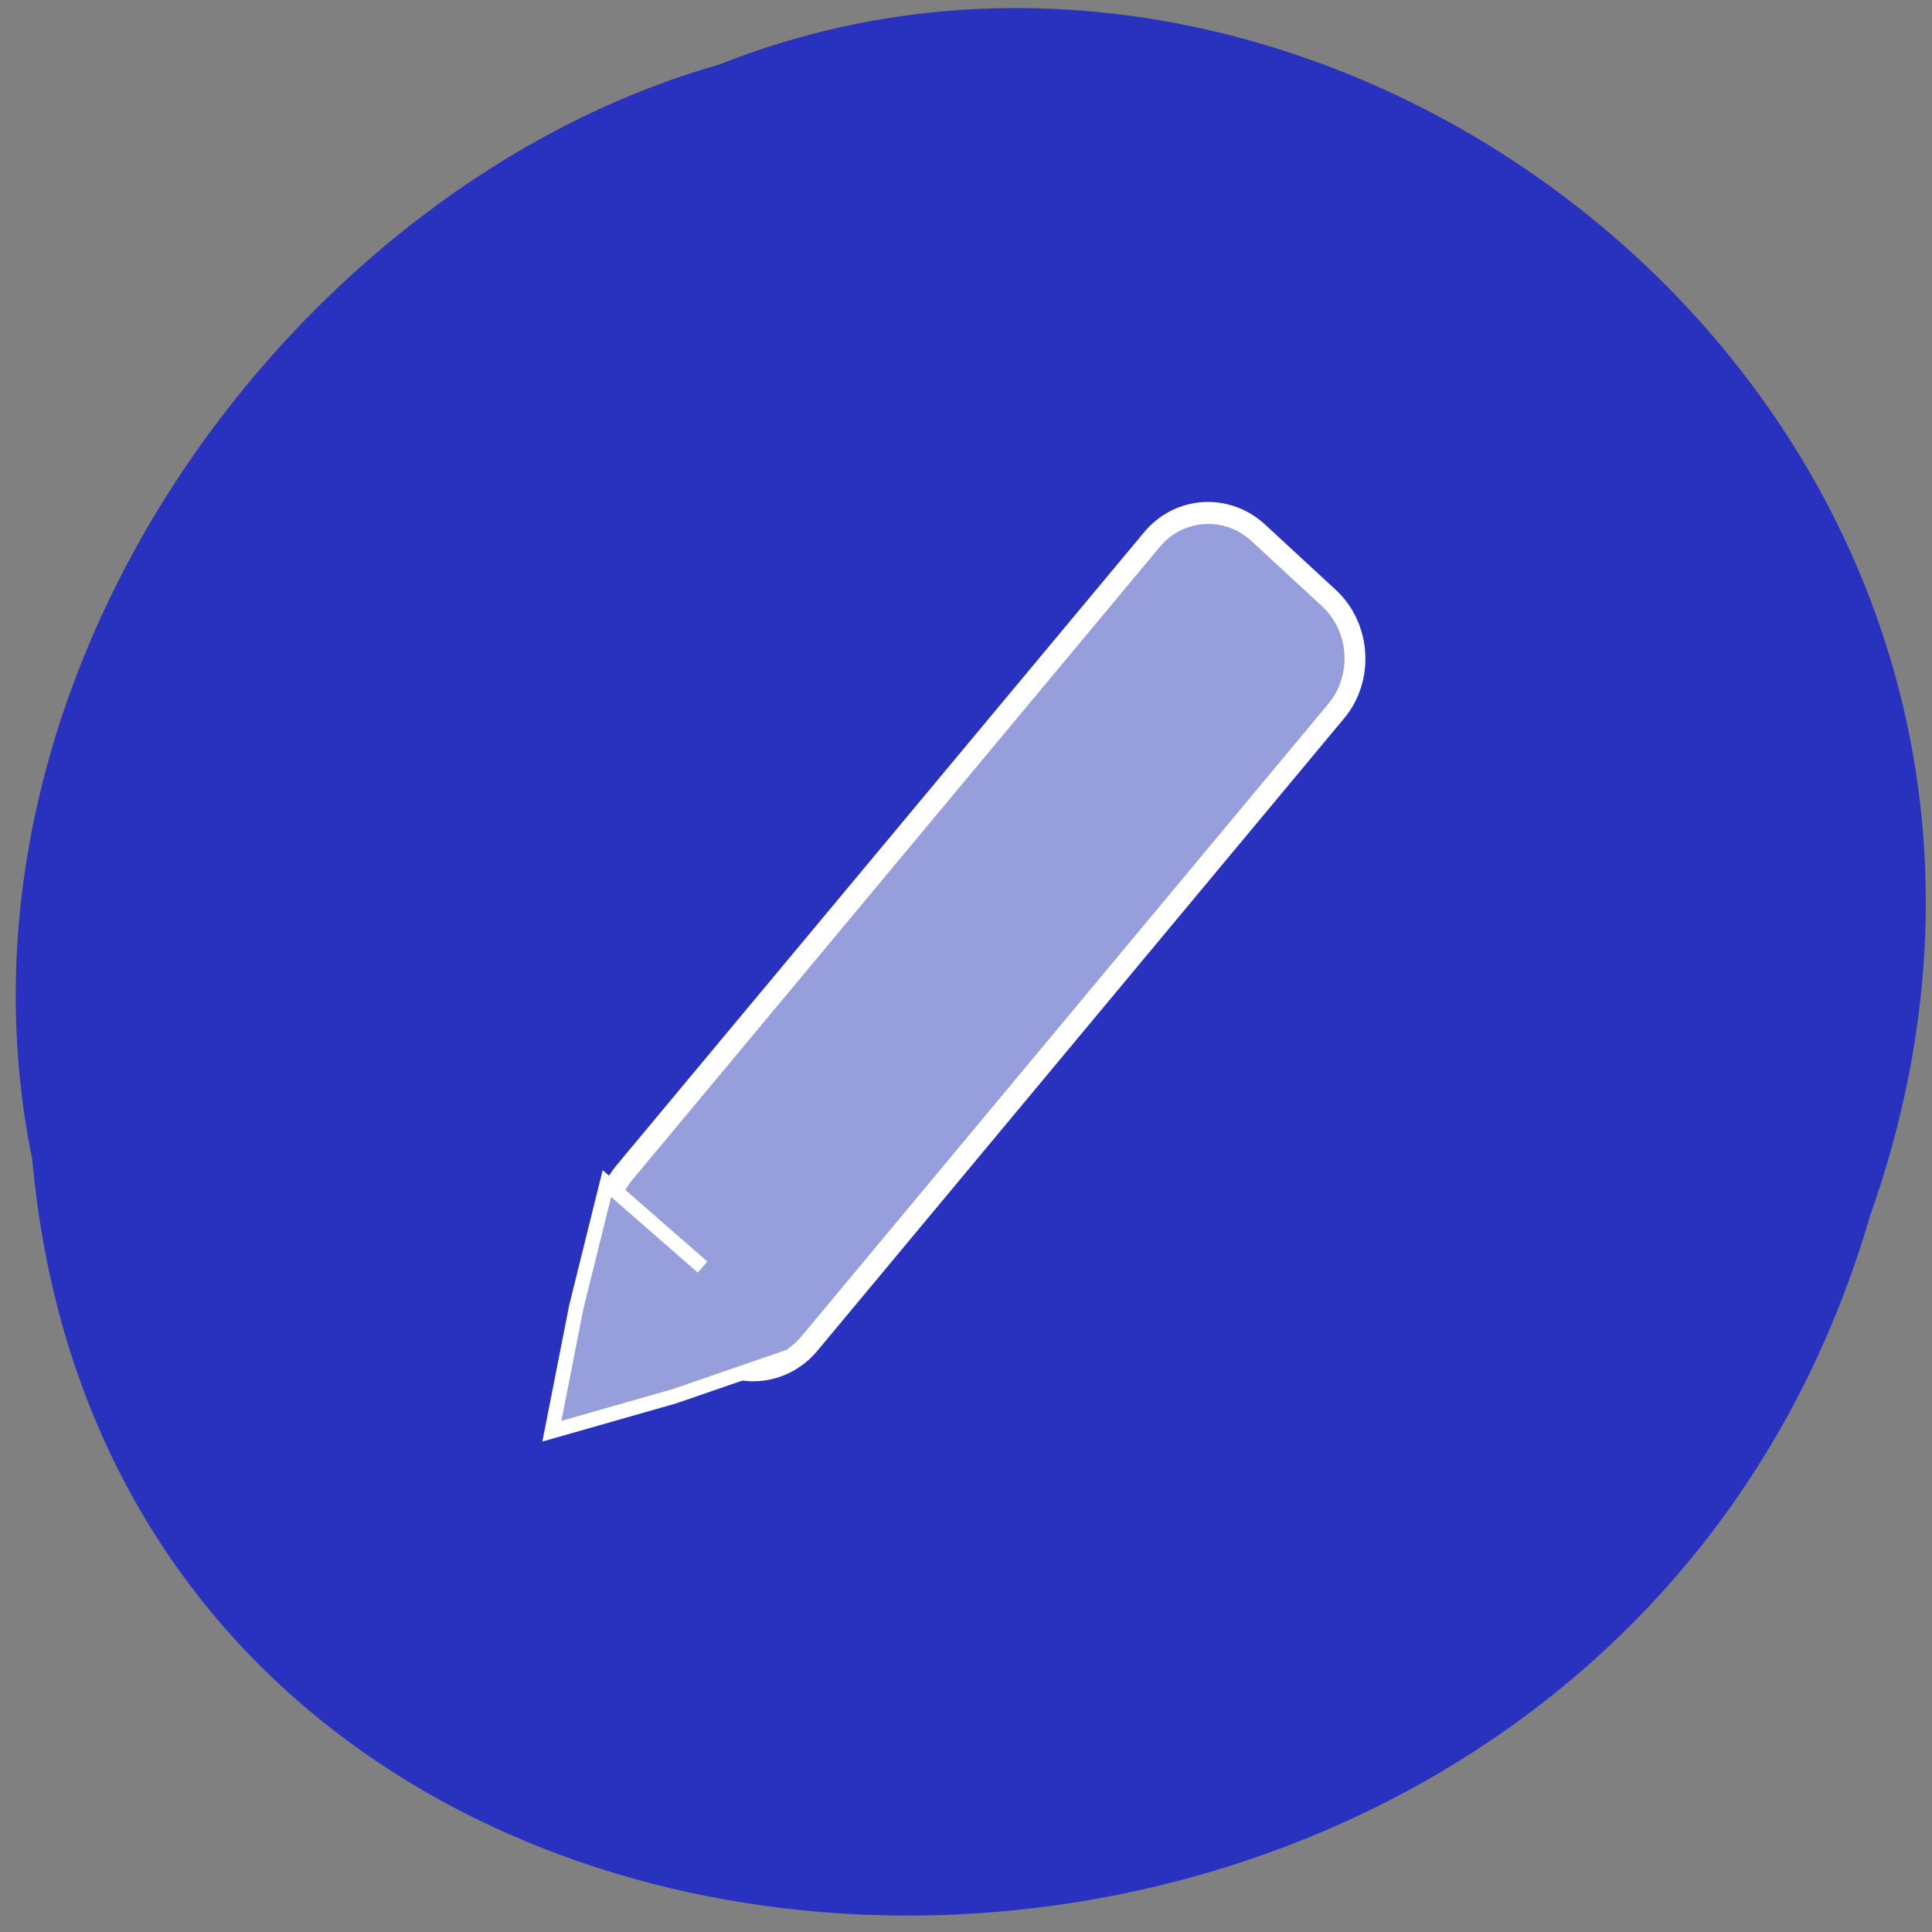 <svg xmlns="http://www.w3.org/2000/svg" viewBox="0 0 24 24"><rect x="0" y="0" width="24" height="24" fill="#808080" stroke="none"/><path d="m 0.402 14.414 c 1.113 12.203 19.359 12.57 22.824 0.703 c 3.414 -9.605 -6.41 -17.457 -14.297 -14.313 c -5.242 1.488 -9.766 7.574 -8.527 13.605" fill="#2931bf"/><g fill="#969edc" stroke="#fff"><path d="m 172.95 -61.726 l 12.62 -0.025 c 5.69 -0.005 10.303 4.654 10.289 10.331 l 0.029 109.12 c -0.015 5.677 -4.624 10.274 -10.314 10.279 l -12.647 -0.005 c -5.69 0.005 -10.308 -4.595 -10.294 -10.272 l 0.003 -109.15 c -0.017 -5.649 4.597 -10.305 10.314 -10.279" transform="matrix(0.069 0.064 -0.06 0.072 0 0)" stroke-width="2.835"/><path d="m 6.526 180.08 l -5.651 -16.406 l -4.755 -16.668 l 17.01 3.347 l 16.796 4.166 l -11.398 13.06" transform="matrix(0 -0.091 0.091 0 -6.522 17.426)" stroke-width="2"/></g></svg>